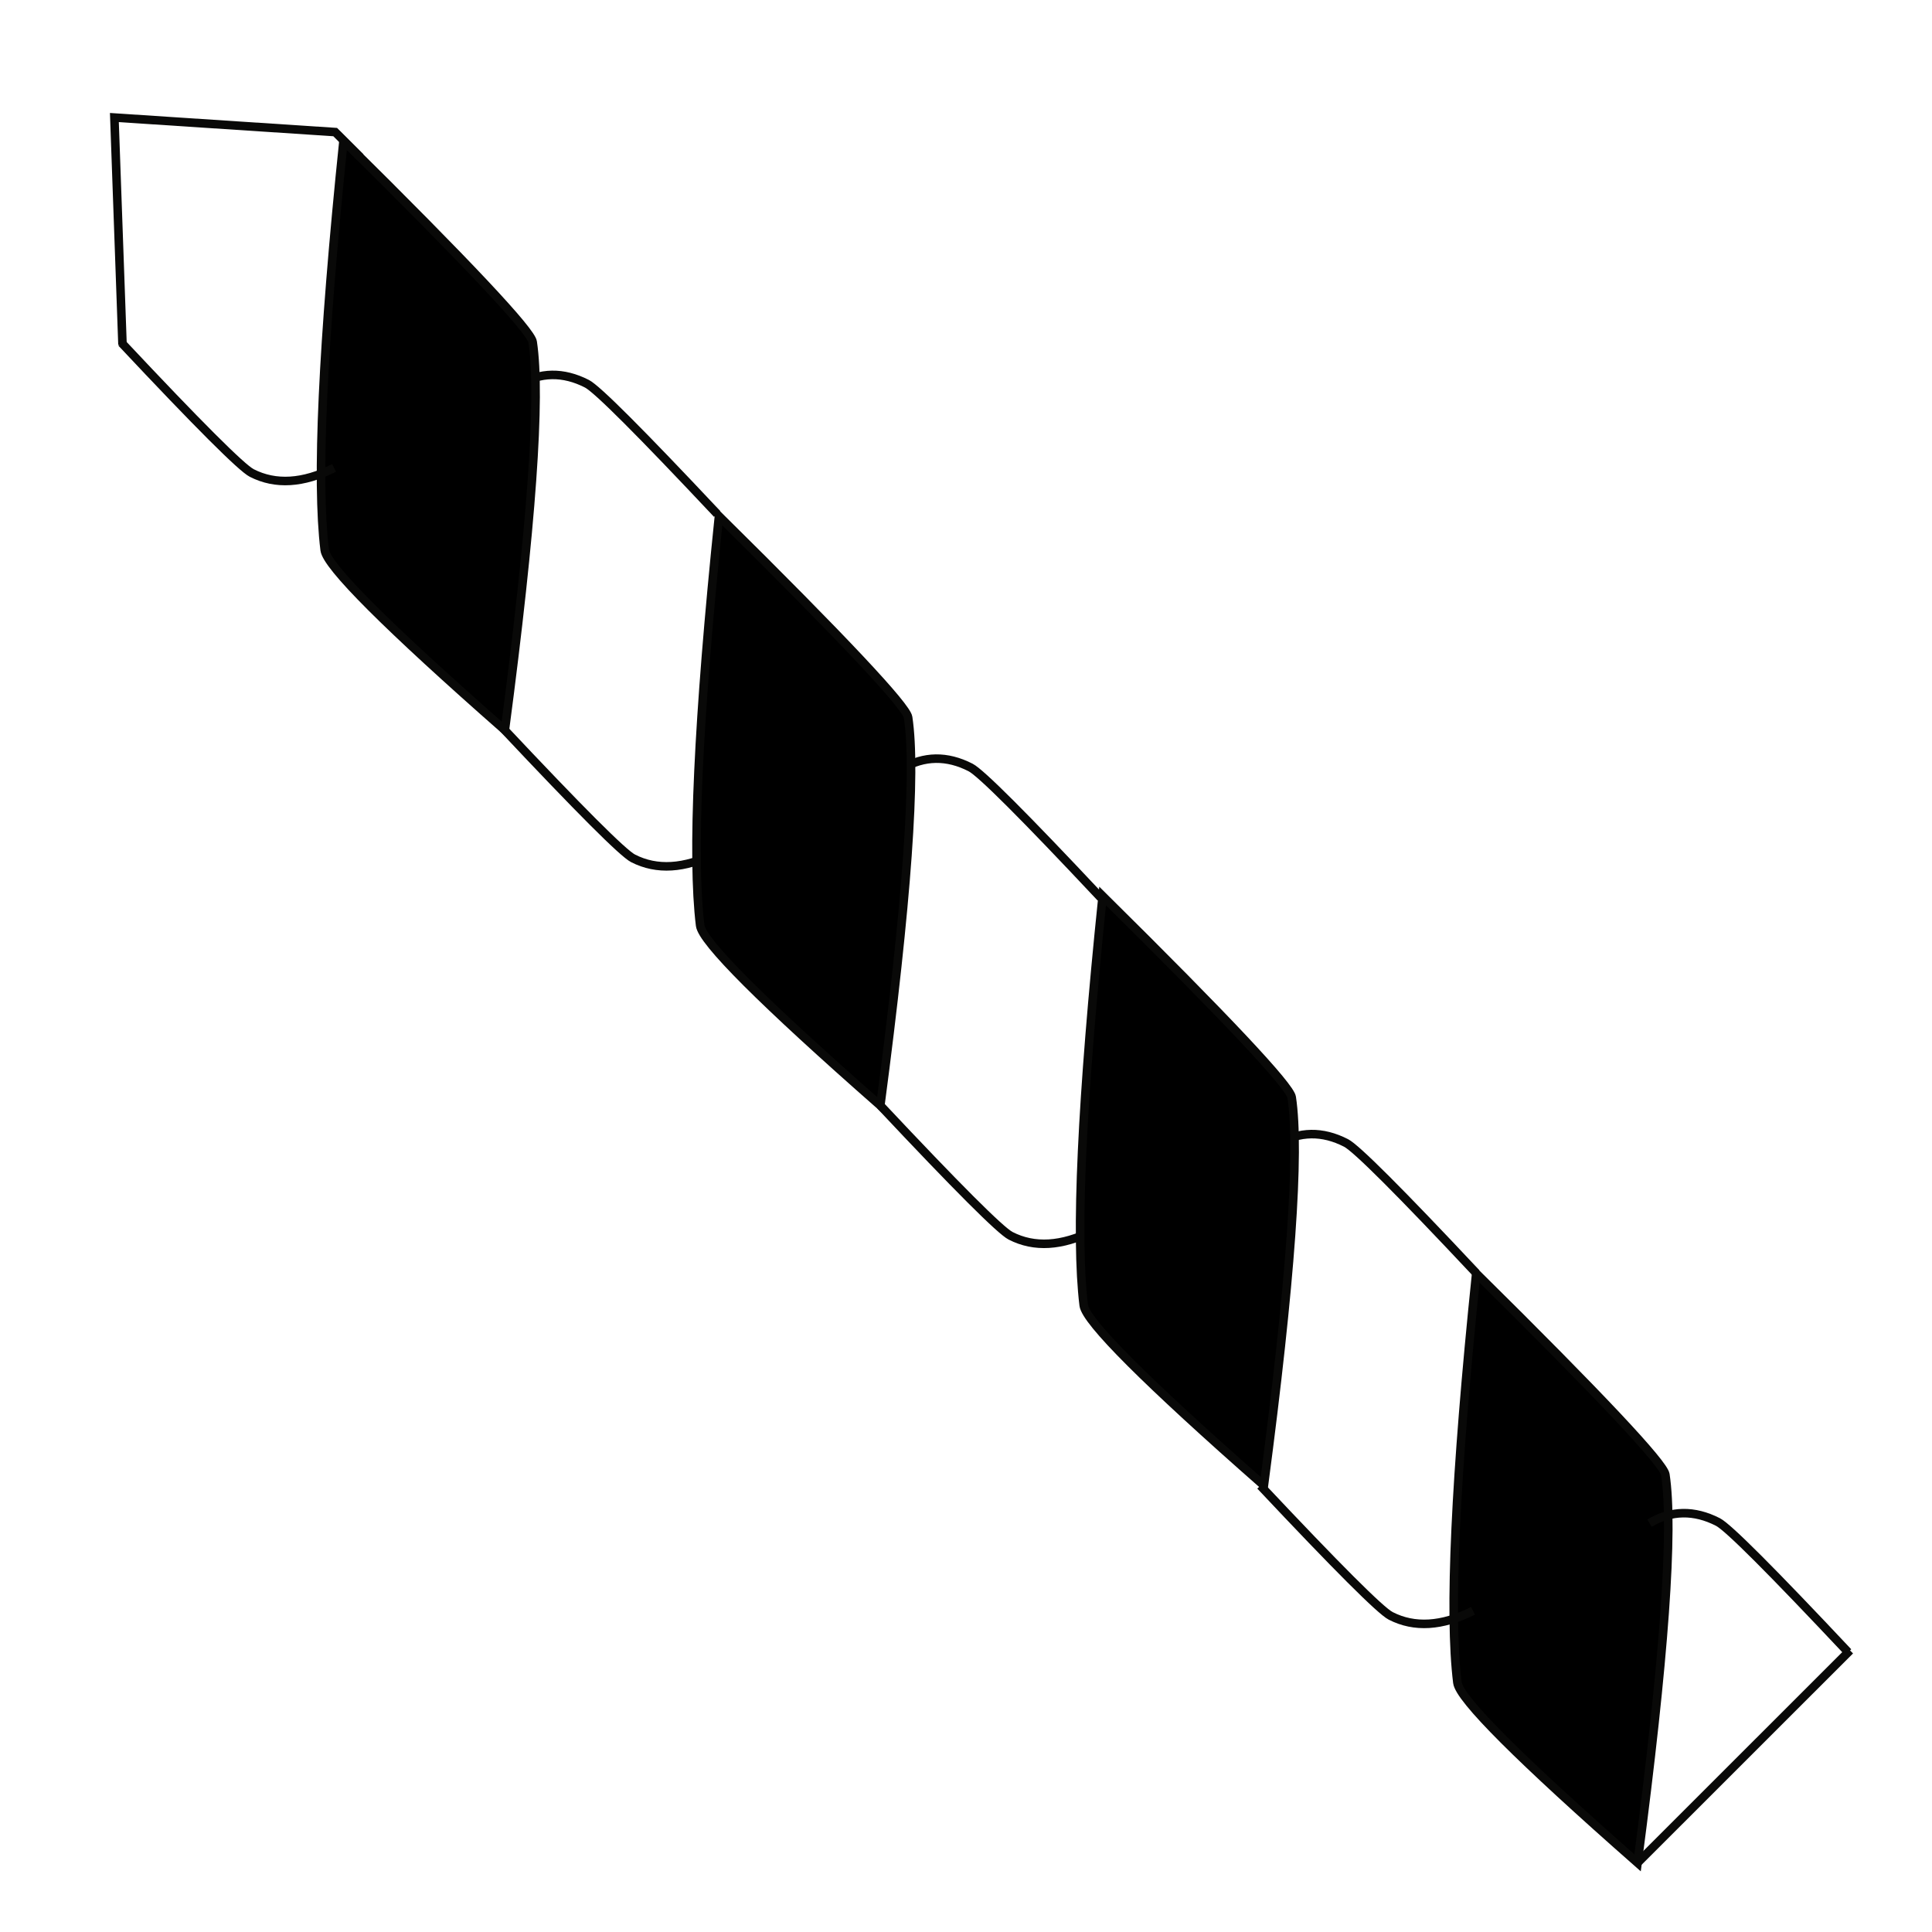 <?xml version="1.0" encoding="UTF-8" standalone="no"?>
<!DOCTYPE svg PUBLIC "-//W3C//DTD SVG 1.1//EN" "http://www.w3.org/Graphics/SVG/1.1/DTD/svg11.dtd">
<svg version="1.1" xmlns="http://www.w3.org/2000/svg" xmlns:xlink="http://www.w3.org/1999/xlink" preserveAspectRatio="xMidYMid meet" viewBox="0 0 226 226" width="226" height="226"><defs><path d="M194.81 172.49C195.78 178.96 194.69 194.09 191.56 217.91C177.74 205.75 170.71 198.73 170.48 196.82C169.48 188.74 170.22 172.78 172.68 148.95C187.23 163.33 194.61 171.18 194.81 172.49Z" id="e2Fc15KJl6"></path><path d="M60.65 45.02C63.21 43.51 65.88 43.47 68.66 44.89C69.85 45.5 74.92 50.58 83.89 60.12" id="a3A4YxbJAb"></path><path d="M105.53 89.9C108.1 88.4 110.77 88.36 113.54 89.78C114.73 90.39 119.81 95.46 128.77 105.01" id="a3jZy4ryld"></path><path d="M149.45 133.82C152.02 132.32 154.69 132.28 157.46 133.7C158.65 134.31 163.73 139.38 172.69 148.93" id="d5tvs1RdEf"></path><path d="M127.85 143.97C124.2 145.79 120.99 145.98 118.22 144.56C117.03 143.95 111.95 138.87 102.99 129.33" id="c3rRud7hN"></path><path d="M83.7 99.82C80.05 101.63 76.84 101.83 74.06 100.41C72.87 99.8 67.8 94.72 58.83 85.18" id="aWibNEZvl"></path><path d="M172.31 188.43C168.66 190.25 165.45 190.44 162.68 189.02C161.49 188.41 156.41 183.33 147.44 173.79" id="i1Fgi2h0sp"></path><path d="M151.1 128.36C152.07 134.82 150.99 149.96 147.85 173.77C134.03 161.62 127.01 154.59 126.77 152.69C125.78 144.6 126.52 128.64 128.98 104.81C143.53 119.2 150.91 127.05 151.1 128.36Z" id="b30yh8SqQb"></path><path d="M106.23 83.92C107.2 90.38 106.12 105.52 102.98 129.33C89.16 117.18 82.13 110.15 81.9 108.25C80.91 100.16 81.64 84.2 84.1 60.37C98.66 74.76 106.04 82.61 106.23 83.92Z" id="b5IgxhsB8G"></path><path d="M62.31 40C63.28 46.46 62.2 61.6 59.06 85.41C45.24 73.26 38.21 66.23 37.98 64.33C36.99 56.24 37.72 40.28 40.18 16.45C54.74 30.84 62.12 38.69 62.31 40Z" id="a27ZmfSXLq"></path><path d="M216.41 193.06L191.34 218.12" id="d6vHnwrEzb"></path><path d="M42.16 18.4L39.21 15.45L13.38 13.75L14.33 40.34" id="a62o5L8RtJ"></path><path d="M39.08 54.74C35.44 56.56 32.23 56.75 29.45 55.33C28.26 54.72 23.18 49.65 14.22 40.1" id="g5QDBcdS3a"></path><path d="M192.95 178.17C195.51 176.66 198.18 176.62 200.96 178.04C202.15 178.65 207.22 183.73 216.19 193.27" id="aitZPgugv"></path></defs><g><g><g><use xlink:href="#e2Fc15KJl6" opacity="1" fill="#000000" fill-opacity="1"></use><g><use xlink:href="#e2Fc15KJl6" opacity="1" fill-opacity="0" stroke="#090908" stroke-width="1" stroke-opacity="1"></use></g></g><g><g><use xlink:href="#a3A4YxbJAb" opacity="1" fill-opacity="0" stroke="#090908" stroke-width="1" stroke-opacity="1"></use></g></g><g><g><use xlink:href="#a3jZy4ryld" opacity="1" fill-opacity="0" stroke="#090908" stroke-width="1" stroke-opacity="1"></use></g></g><g><g><use xlink:href="#d5tvs1RdEf" opacity="1" fill-opacity="0" stroke="#090908" stroke-width="1" stroke-opacity="1"></use></g></g><g><g><use xlink:href="#c3rRud7hN" opacity="1" fill-opacity="0" stroke="#090908" stroke-width="1" stroke-opacity="1"></use></g></g><g><g><use xlink:href="#aWibNEZvl" opacity="1" fill-opacity="0" stroke="#090908" stroke-width="1" stroke-opacity="1"></use></g></g><g><g><use xlink:href="#i1Fgi2h0sp" opacity="1" fill-opacity="0" stroke="#090908" stroke-width="1" stroke-opacity="1"></use></g></g><g><use xlink:href="#b30yh8SqQb" opacity="1" fill="#000000" fill-opacity="1"></use><g><use xlink:href="#b30yh8SqQb" opacity="1" fill-opacity="0" stroke="#090908" stroke-width="1" stroke-opacity="1"></use></g></g><g><use xlink:href="#b5IgxhsB8G" opacity="1" fill="#000000" fill-opacity="1"></use><g><use xlink:href="#b5IgxhsB8G" opacity="1" fill-opacity="0" stroke="#090908" stroke-width="1" stroke-opacity="1"></use></g></g><g><use xlink:href="#a27ZmfSXLq" opacity="1" fill="#000000" fill-opacity="1"></use><g><use xlink:href="#a27ZmfSXLq" opacity="1" fill-opacity="0" stroke="#090908" stroke-width="1" stroke-opacity="1"></use></g></g><g><g><use xlink:href="#d6vHnwrEzb" opacity="1" fill-opacity="0" stroke="#090908" stroke-width="1" stroke-opacity="1"></use></g></g><g><g><use xlink:href="#a62o5L8RtJ" opacity="1" fill-opacity="0" stroke="#090908" stroke-width="1" stroke-opacity="1"></use></g></g><g><g><use xlink:href="#g5QDBcdS3a" opacity="1" fill-opacity="0" stroke="#090908" stroke-width="1" stroke-opacity="1"></use></g></g><g><g><use xlink:href="#aitZPgugv" opacity="1" fill-opacity="0" stroke="#090908" stroke-width="1" stroke-opacity="1"></use></g></g></g></g></svg>